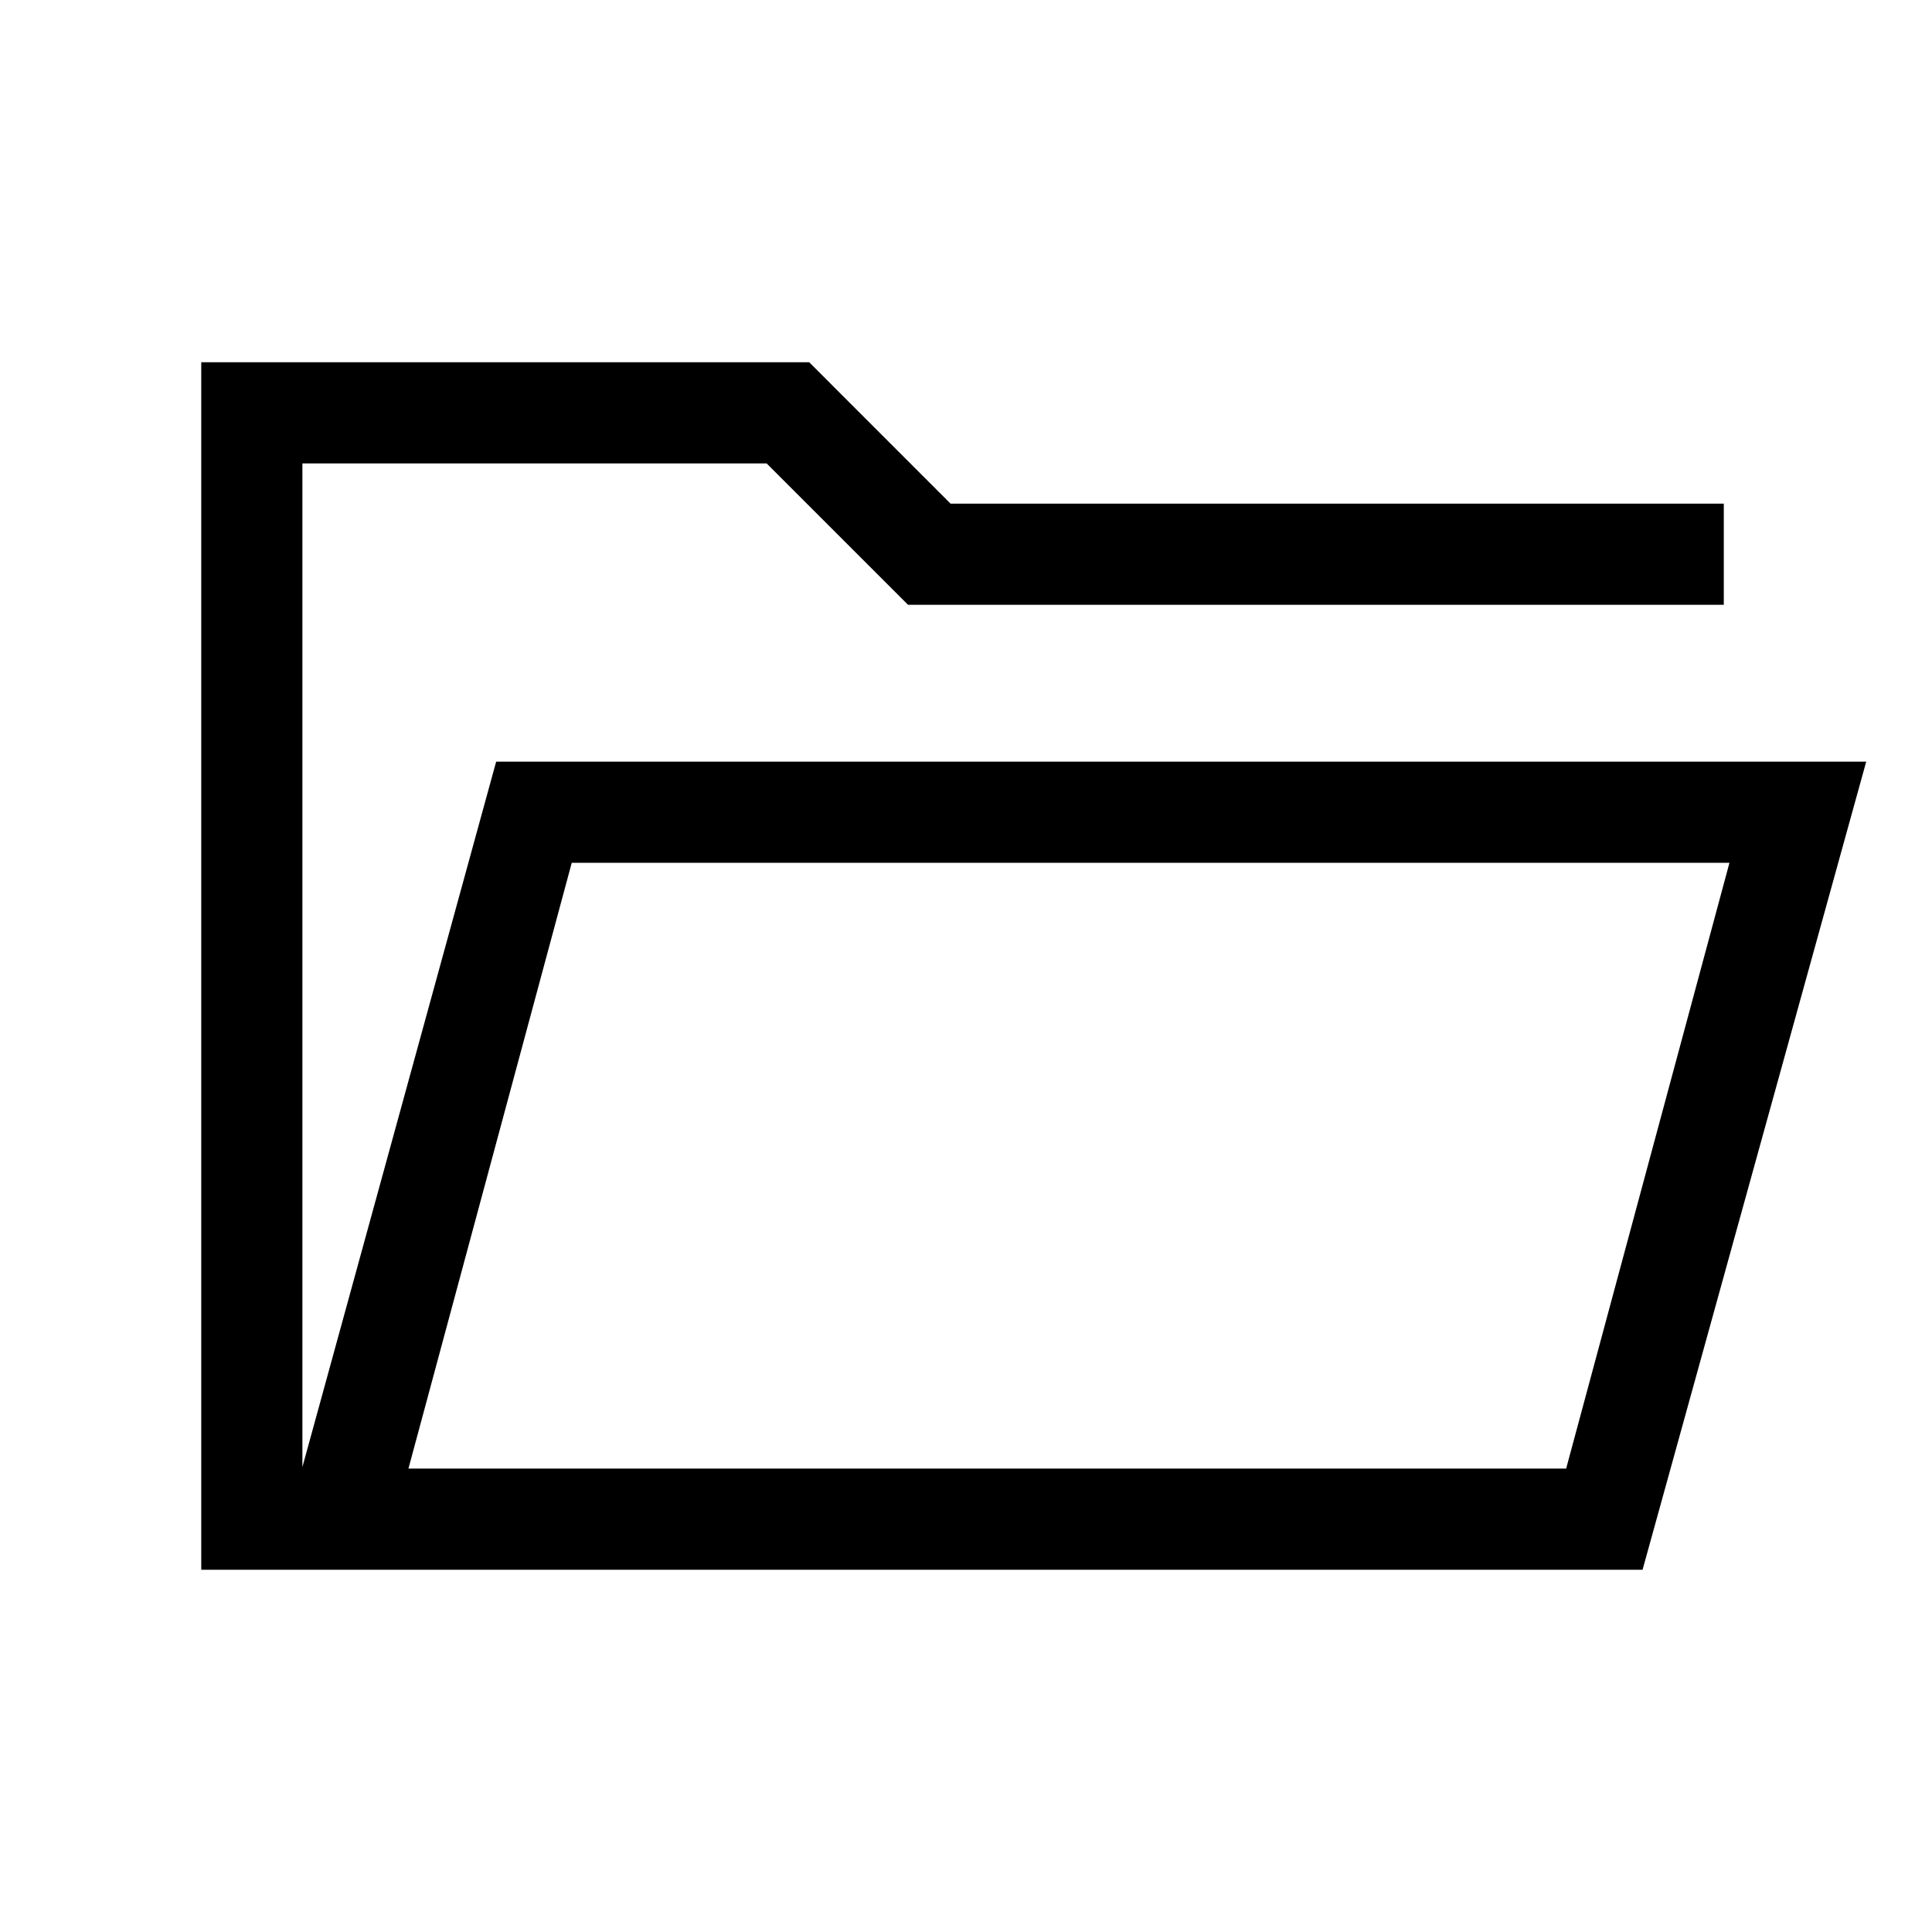 <svg xmlns="http://www.w3.org/2000/svg" height="40" viewBox="0 -960 960 960" width="40"><path d="M100-180v-600h302.08l70.25 70.26h384.21v50.25H451.18l-70.26-70.25H150.26v498.71l96.28-350.51h680.77L816.18-180H100Zm102.95-50.26h575.26l81.15-301.02H284.1l-81.15 301.02Zm0 0 81.15-301.02-81.15 301.02Zm-52.69-429.23v-70.25 70.25Z"/></svg>